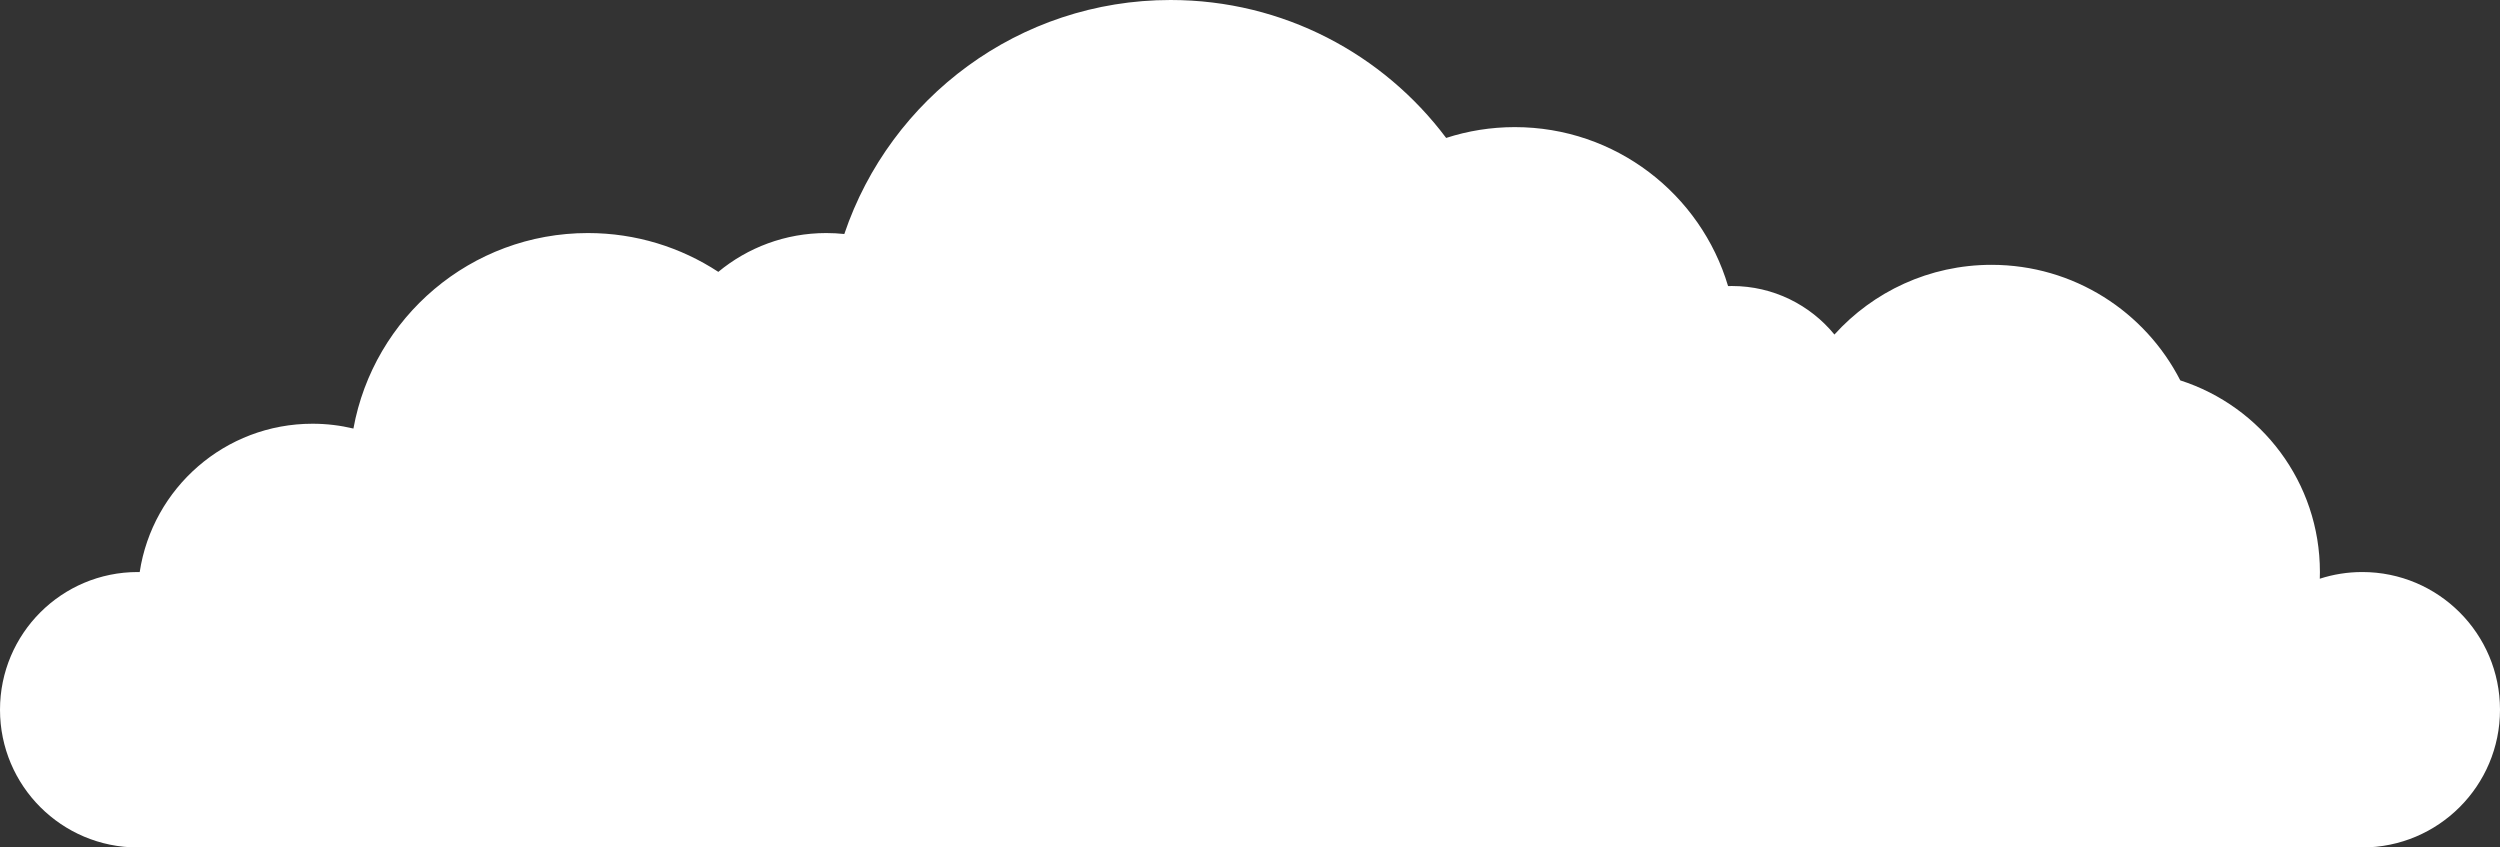 <svg width="236" height="80" viewBox="0 0 236 80" fill="none" xmlns="http://www.w3.org/2000/svg">
<rect x="0" y="0" width="236" height="80" fill="#333333" stroke="none"/>
<path d="M110.5 0C121.142 0 130.588 5.115 136.517 13.021C138.559 12.358 140.737 12 143 12C152.515 12 160.55 18.328 163.13 27.005C163.253 27.001 163.376 27 163.5 27C167.397 27 170.878 28.784 173.17 31.58C176.829 27.538 182.118 25 188 25C195.772 25 202.508 29.433 205.818 35.908C213.466 38.366 219 45.536 219 54C219 54.211 218.995 54.421 218.988 54.631C220.252 54.221 221.6 54 223 54C230.18 54 236 59.82 236 67C236 74.18 230.18 80 223 80H13C5.82 80 0 74.18 0 67C0 59.82 5.82 54 13 54C13.063 54 13.125 54.001 13.188 54.002C14.391 46.075 21.236 40 29.5 40C30.831 40 32.124 40.159 33.363 40.456C35.268 29.96 44.454 22 55.5 22C60.044 22 64.272 23.348 67.809 25.664C70.576 23.375 74.128 22 78 22C78.575 22 79.144 22.031 79.703 22.09C84.043 9.246 96.192 0 110.5 0Z" fill="white"/>
</svg>
